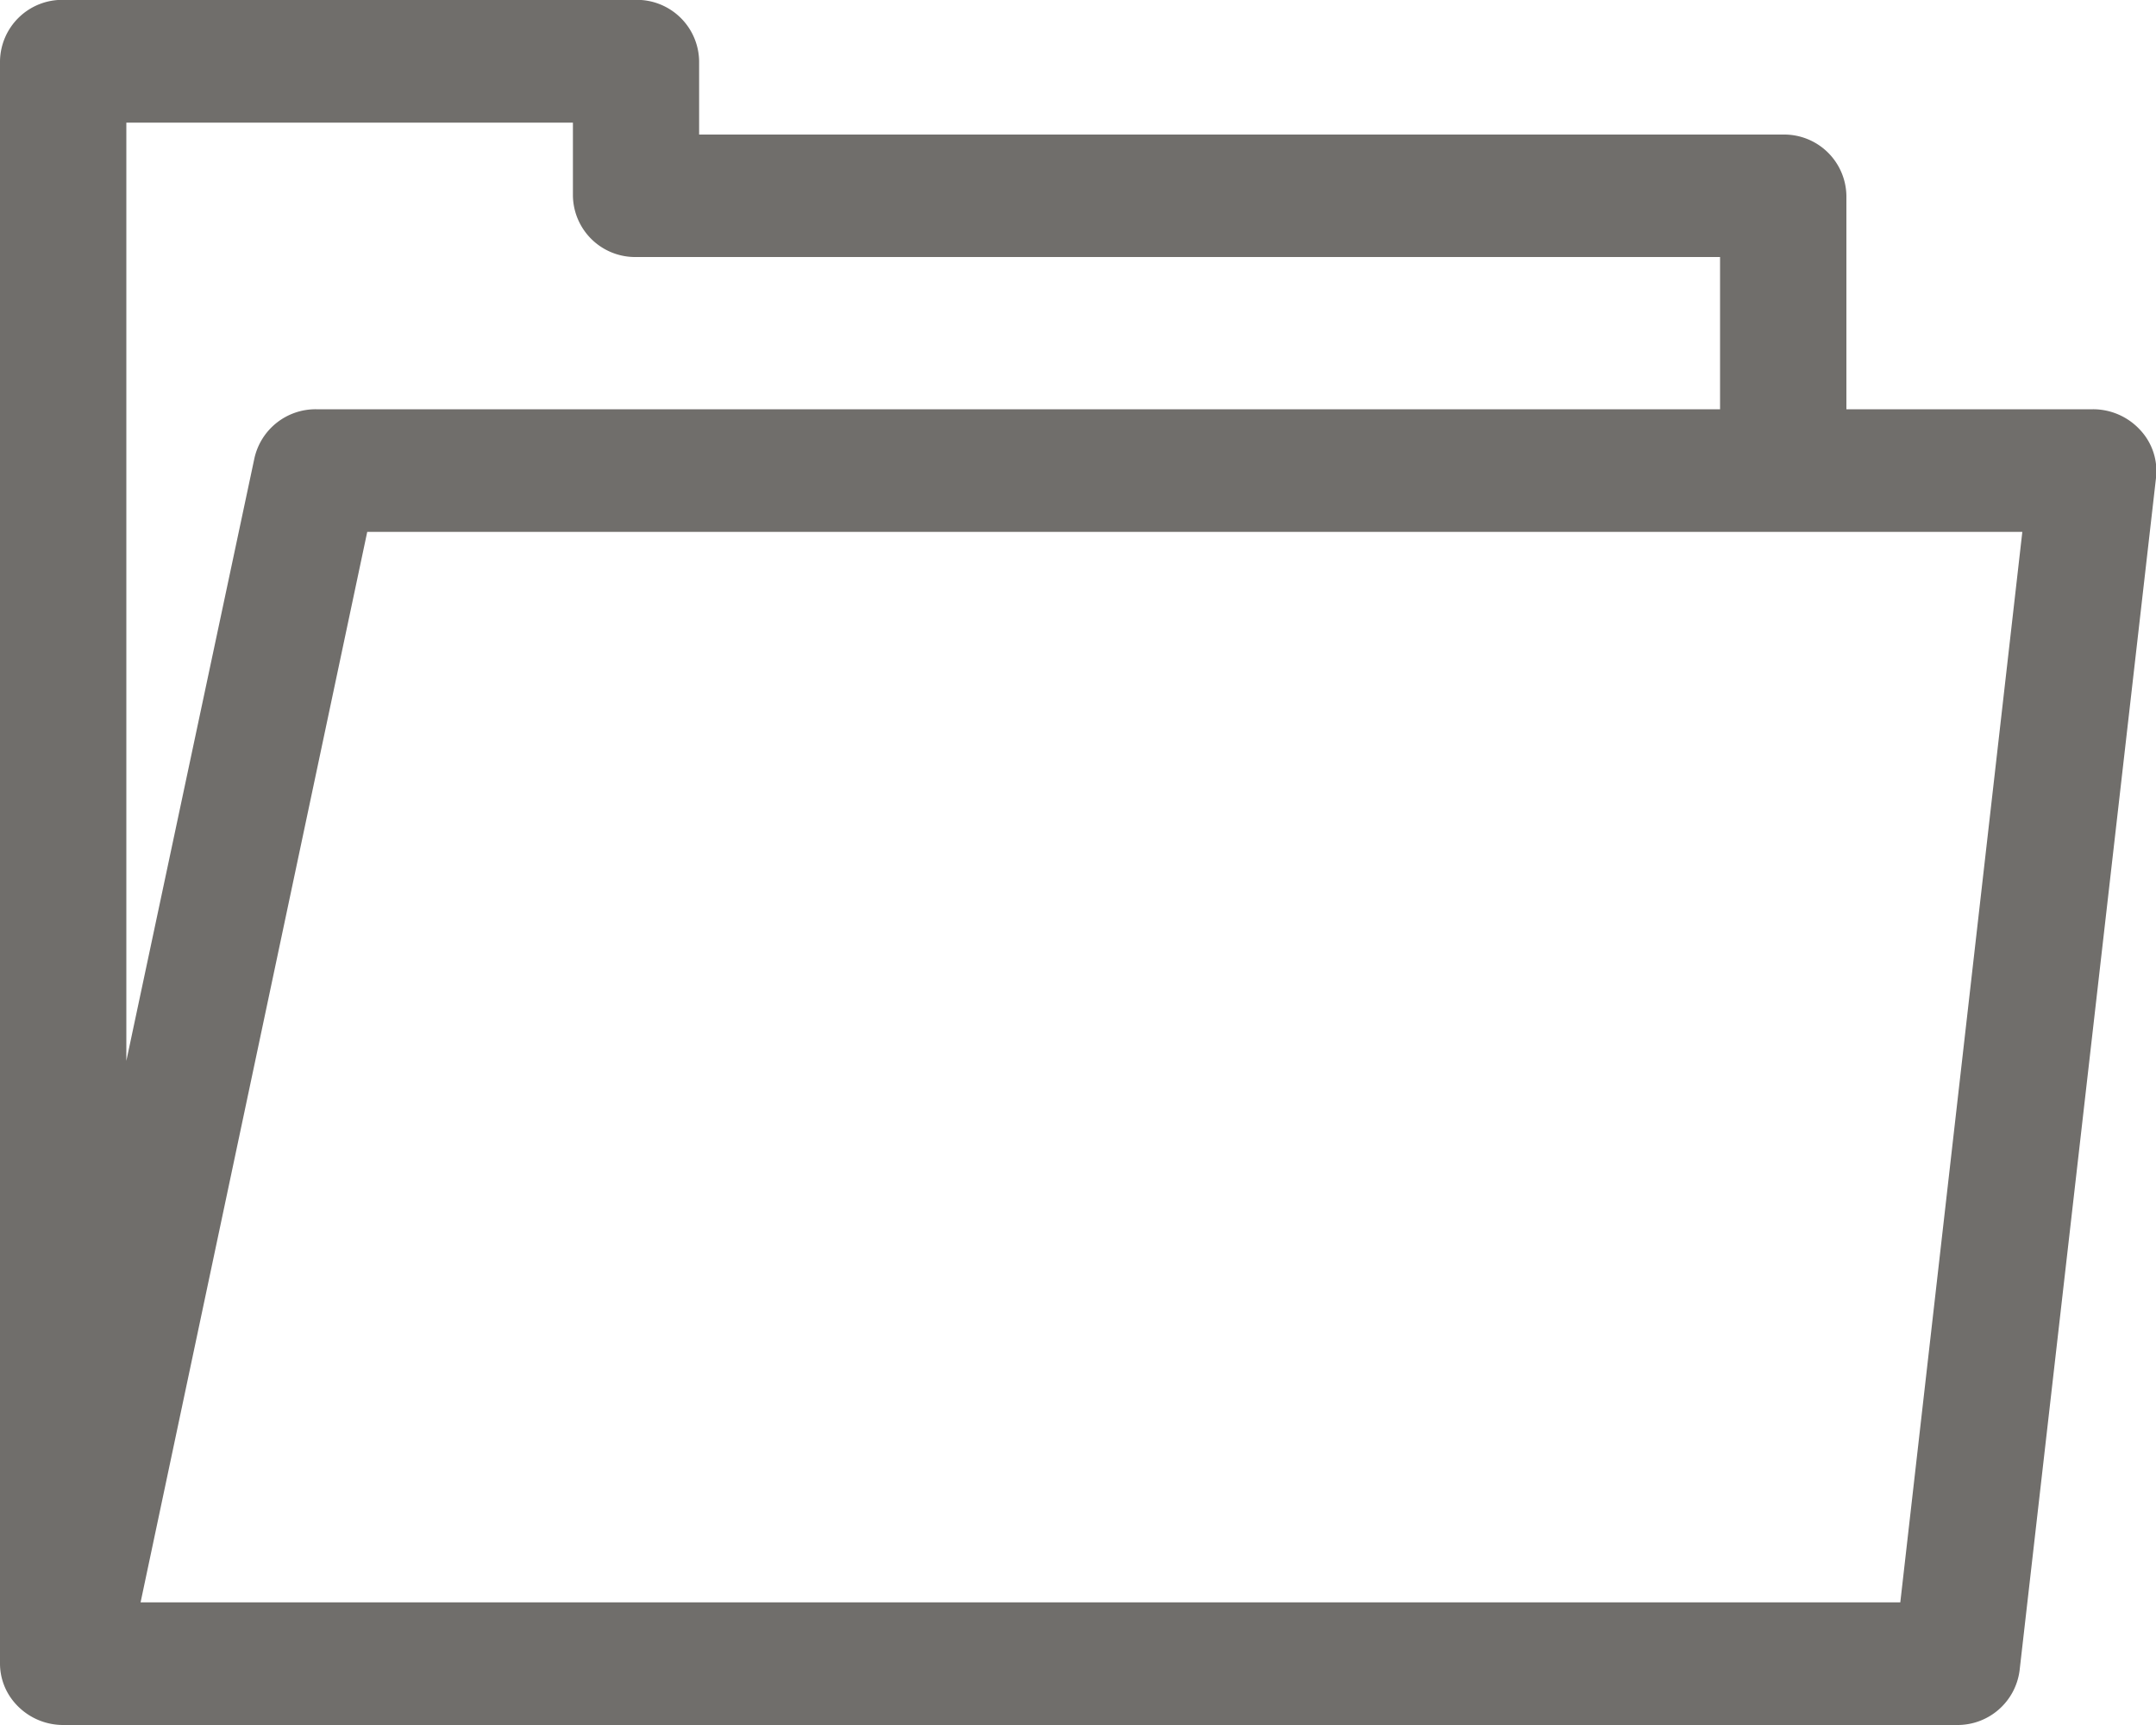<svg id="OpenFolder" xmlns="http://www.w3.org/2000/svg" width="15" height="12" viewBox="0 0 15 12">
  <g id="Group_1" data-name="Group 1">
    <path id="Path_2819" data-name="Path 2819" d="M14.888,47.964a.445.445,0,0,0-.327-.142H12.846V46.337a.433.433,0,0,0-.439-.426H4.864V45.4a.433.433,0,0,0-.439-.426H.439A.433.433,0,0,0,0,45.4V56.546a.417.417,0,0,0,.1.272.445.445,0,0,0,.341.157H13.614a.435.435,0,0,0,.437-.38L15,48.3A.418.418,0,0,0,14.888,47.964ZM.879,45.828H3.986v.509a.433.433,0,0,0,.439.426h7.542v1.059H2.2a.436.436,0,0,0-.43.341L.879,52.355ZM13.221,56.122H.978l1.577-7.447H14.07Z" transform="translate(0 -44.975)" fill="#706e6b"/>
  </g>
</svg>